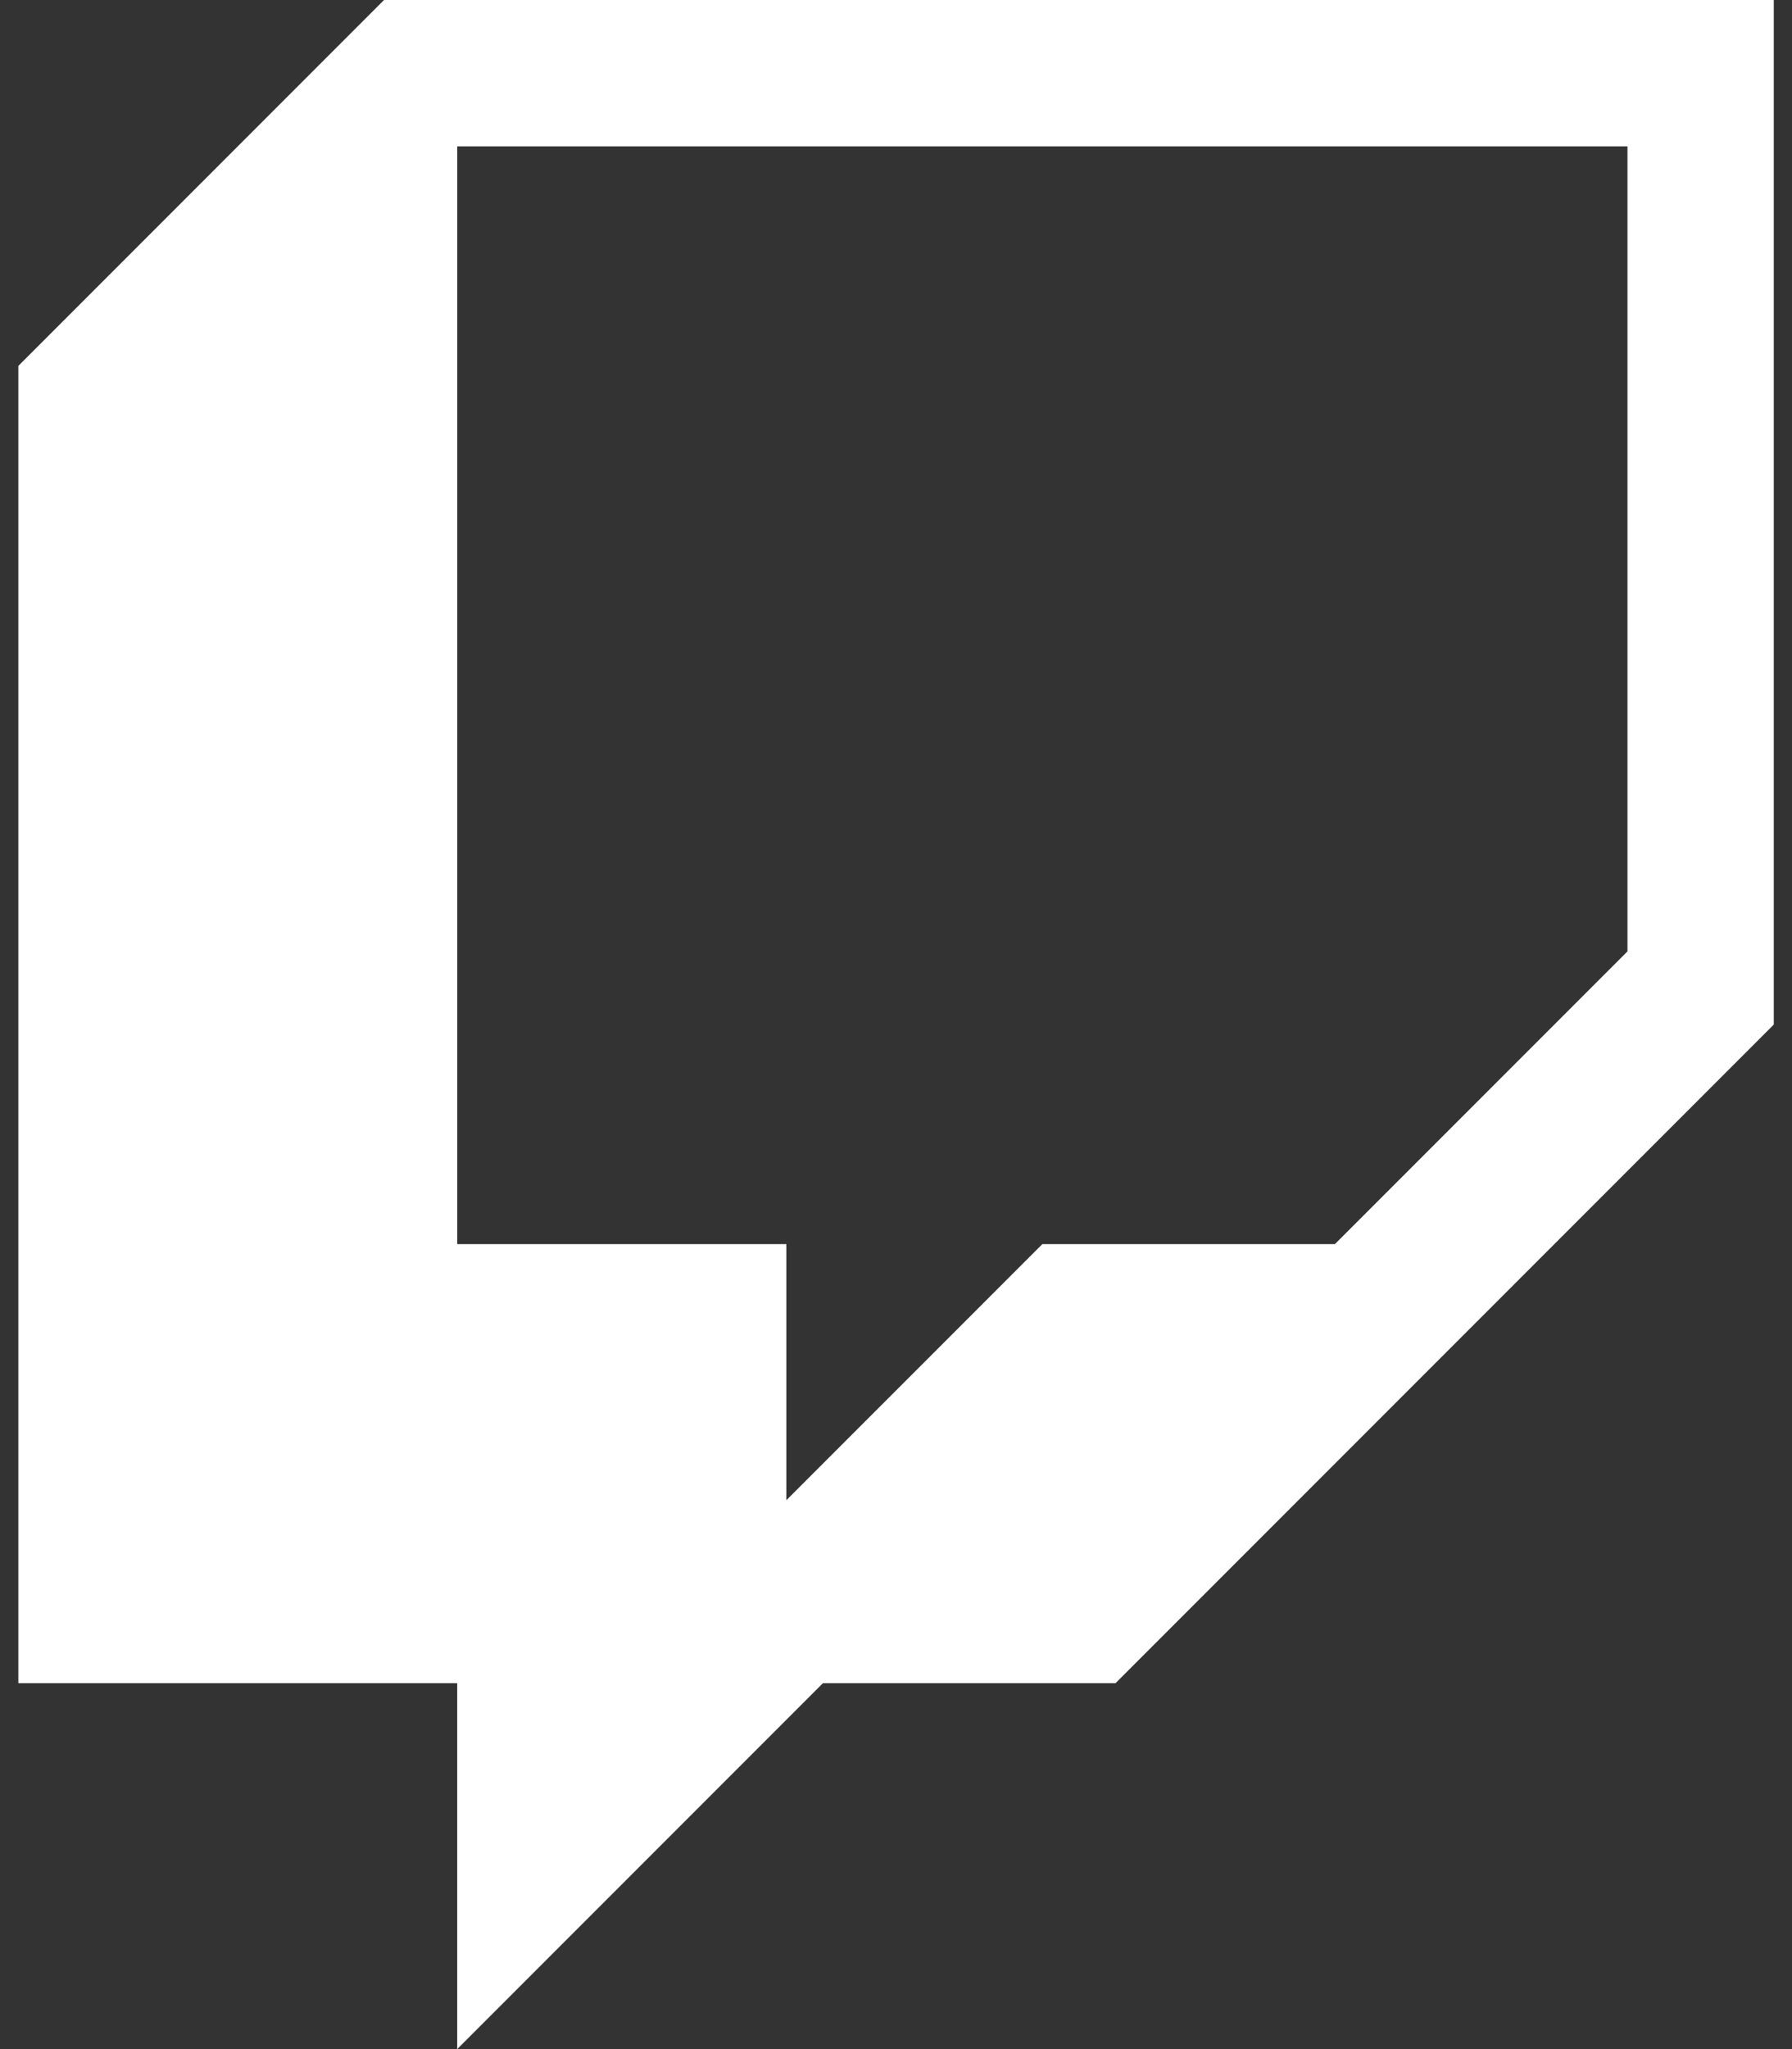 <svg width="42" height="48" viewBox="0 0 42 48" fill="none" xmlns="http://www.w3.org/2000/svg">
<rect x="0" y="0" width="42" height="48" fill="#333333" stroke="none"/>
<path d="M9.001 0L0.43 8.571V39.429H10.716V48L19.287 39.429H26.144L41.573 24V0H9.001ZM38.144 22.286L31.287 29.143H24.43L18.43 35.143V29.143H10.716V3.429H38.144V22.286Z" fill="white"/>
</svg>

